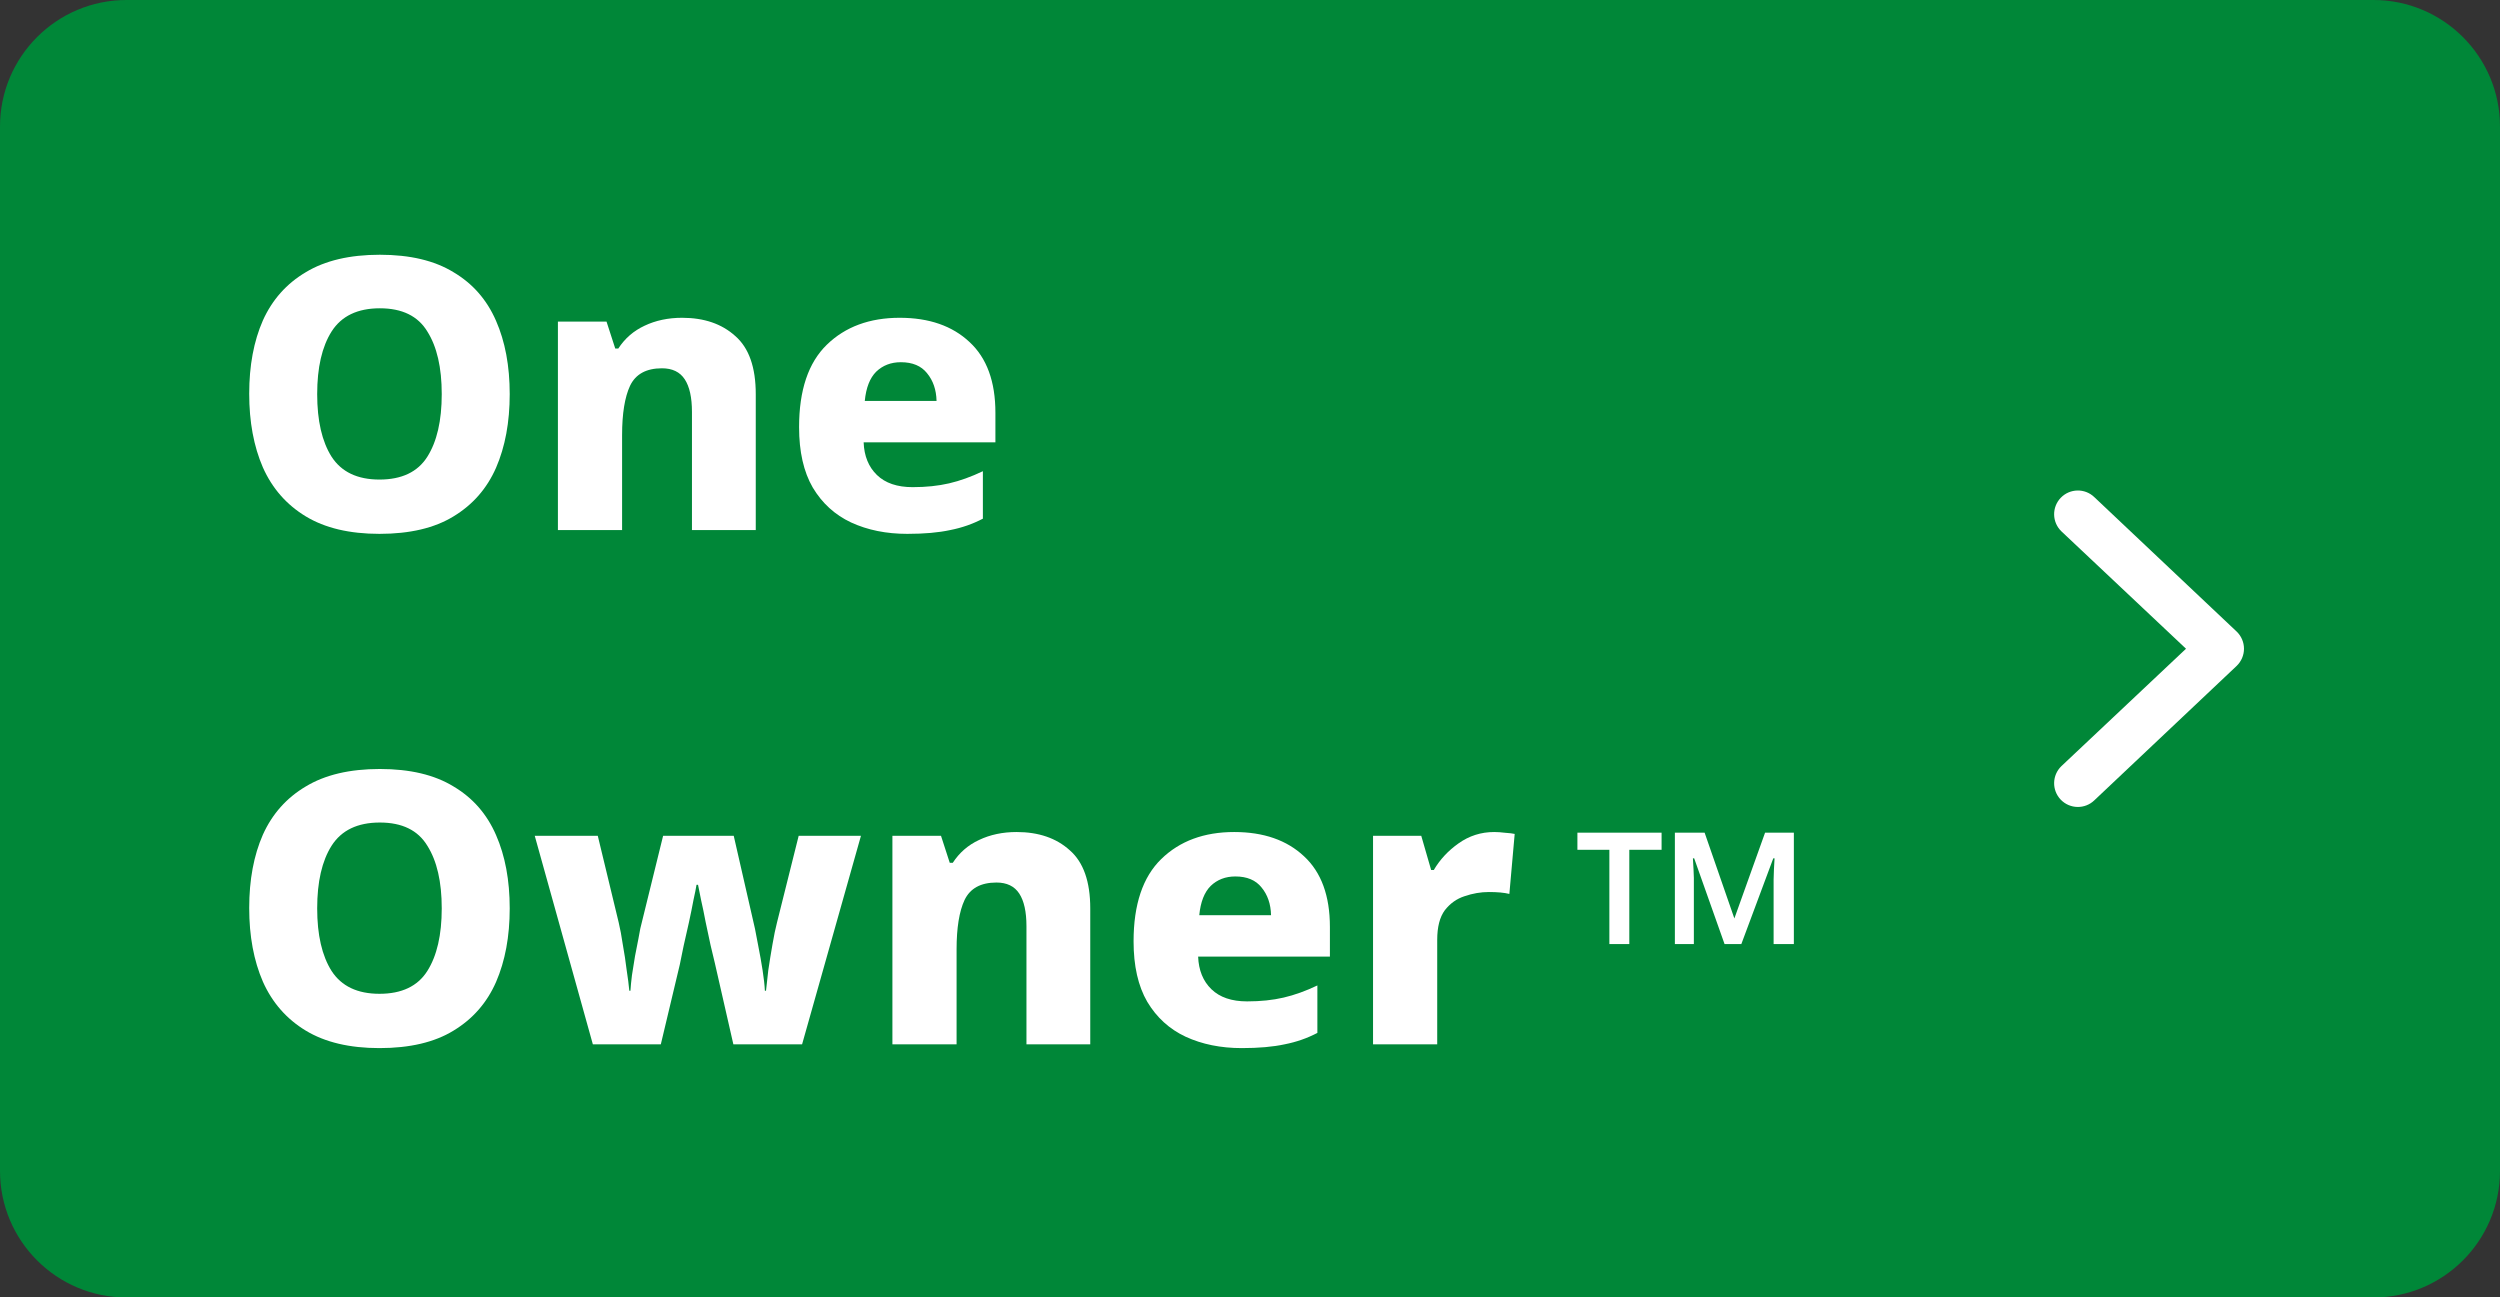 <svg width="79" height="41" viewBox="0 0 79 41" fill="none" xmlns="http://www.w3.org/2000/svg">
<rect x="0" y="0" width="79" height="41" fill="#333333" stroke="none"/>
<path d="M0 4C0 1.791 1.791 0 4 0H75C77.209 0 79 1.791 79 4V37C79 39.209 77.209 41 75 41H4C1.791 41 0 39.209 0 37V4Z" fill="#008738"/>
<path fill-rule="evenodd" clip-rule="evenodd" d="M65.12 25.27C64.833 24.971 64.842 24.497 65.141 24.209L69.078 20.5L65.141 16.791C64.842 16.503 64.833 16.029 65.12 15.73C65.407 15.432 65.882 15.422 66.18 15.709L70.68 19.959C70.827 20.101 70.91 20.296 70.91 20.5C70.91 20.704 70.827 20.899 70.68 21.041L66.18 25.291C65.882 25.578 65.407 25.568 65.12 25.27Z" fill="white"/>
<path d="M52.926 29.833V26.313H53.866L54.806 29.023L55.776 26.313H56.686V29.833H56.046V27.793C56.046 27.739 56.049 27.636 56.056 27.483C56.063 27.323 56.069 27.203 56.076 27.123H56.036L55.026 29.833H54.496L53.536 27.123H53.496C53.503 27.229 53.509 27.349 53.516 27.483C53.523 27.616 53.526 27.703 53.526 27.743V29.833H52.926ZM50.856 29.833V26.853H49.846V26.313H52.506V26.853H51.486V29.833H50.856Z" fill="white"/>
<path d="M16.107 28.704C16.107 29.592 15.963 30.368 15.675 31.032C15.387 31.688 14.939 32.2 14.331 32.568C13.731 32.936 12.951 33.12 11.991 33.12C11.047 33.12 10.271 32.936 9.663 32.568C9.055 32.2 8.603 31.684 8.307 31.02C8.019 30.356 7.875 29.58 7.875 28.692C7.875 27.804 8.019 27.032 8.307 26.376C8.603 25.72 9.055 25.212 9.663 24.852C10.271 24.484 11.051 24.3 12.003 24.3C12.955 24.3 13.731 24.484 14.331 24.852C14.939 25.212 15.387 25.724 15.675 26.388C15.963 27.044 16.107 27.816 16.107 28.704ZM10.023 28.704C10.023 29.544 10.175 30.204 10.479 30.684C10.791 31.164 11.295 31.404 11.991 31.404C12.695 31.404 13.199 31.164 13.503 30.684C13.807 30.204 13.959 29.544 13.959 28.704C13.959 27.864 13.807 27.204 13.503 26.724C13.207 26.236 12.707 25.992 12.003 25.992C11.299 25.992 10.791 26.236 10.479 26.724C10.175 27.204 10.023 27.864 10.023 28.704Z" fill="white"/>
<path d="M23.174 33L22.586 30.42C22.554 30.276 22.51 30.092 22.454 29.868C22.406 29.636 22.354 29.392 22.298 29.136C22.25 28.88 22.202 28.648 22.154 28.44C22.114 28.224 22.082 28.064 22.058 27.96H22.01C21.994 28.064 21.962 28.224 21.914 28.44C21.874 28.656 21.826 28.892 21.77 29.148C21.714 29.404 21.658 29.652 21.602 29.892C21.554 30.124 21.514 30.32 21.482 30.48L20.882 33H18.734L16.898 26.412H18.89L19.55 29.148C19.598 29.348 19.642 29.584 19.682 29.856C19.73 30.12 19.77 30.384 19.802 30.648C19.842 30.904 19.87 31.124 19.886 31.308H19.922C19.93 31.172 19.946 31.008 19.97 30.816C20.002 30.616 20.034 30.416 20.066 30.216C20.106 30.008 20.142 29.824 20.174 29.664C20.206 29.504 20.226 29.396 20.234 29.34L20.954 26.412H23.186L23.858 29.352C23.882 29.48 23.918 29.668 23.966 29.916C24.014 30.156 24.058 30.404 24.098 30.66C24.138 30.916 24.162 31.132 24.17 31.308H24.206C24.222 31.14 24.246 30.924 24.278 30.66C24.318 30.388 24.362 30.116 24.41 29.844C24.458 29.564 24.506 29.332 24.554 29.148L25.238 26.412H27.206L25.346 33H23.174Z" fill="white"/>
<path d="M32.124 26.292C32.82 26.292 33.38 26.484 33.804 26.868C34.236 27.244 34.452 27.856 34.452 28.704V33H32.436V29.268C32.436 28.812 32.36 28.468 32.208 28.236C32.056 28.004 31.816 27.888 31.488 27.888C30.992 27.888 30.656 28.072 30.48 28.44C30.312 28.8 30.228 29.32 30.228 30V33H28.2V26.412H29.736L30.012 27.264H30.108C30.316 26.944 30.592 26.704 30.936 26.544C31.288 26.376 31.684 26.292 32.124 26.292Z" fill="white"/>
<path d="M39.001 26.292C39.929 26.292 40.665 26.548 41.209 27.06C41.753 27.564 42.025 28.308 42.025 29.292V30.228H37.861C37.877 30.66 38.017 31.004 38.281 31.26C38.545 31.516 38.921 31.644 39.409 31.644C39.833 31.644 40.217 31.604 40.561 31.524C40.905 31.444 41.261 31.316 41.629 31.14V32.64C41.309 32.808 40.965 32.928 40.597 33C40.229 33.08 39.777 33.12 39.241 33.12C38.577 33.12 37.985 33 37.465 32.76C36.953 32.52 36.549 32.152 36.253 31.656C35.965 31.16 35.821 30.524 35.821 29.748C35.821 28.58 36.113 27.712 36.697 27.144C37.281 26.576 38.049 26.292 39.001 26.292ZM39.037 27.696C38.725 27.696 38.465 27.796 38.257 27.996C38.057 28.196 37.937 28.504 37.897 28.92H40.165C40.157 28.568 40.057 28.276 39.865 28.044C39.681 27.812 39.405 27.696 39.037 27.696Z" fill="white"/>
<path d="M47.216 26.292C47.32 26.292 47.436 26.3 47.564 26.316C47.692 26.324 47.792 26.336 47.864 26.352L47.696 28.248C47.536 28.208 47.32 28.188 47.048 28.188C46.792 28.188 46.536 28.232 46.28 28.32C46.032 28.4 45.824 28.548 45.656 28.764C45.496 28.98 45.416 29.292 45.416 29.7V33H43.388V26.412H44.912L45.224 27.492H45.308C45.5 27.164 45.76 26.884 46.088 26.652C46.424 26.412 46.8 26.292 47.216 26.292Z" fill="white"/>
<path d="M16.107 12.454C16.107 13.342 15.963 14.118 15.675 14.782C15.387 15.438 14.939 15.95 14.331 16.318C13.731 16.686 12.951 16.87 11.991 16.87C11.047 16.87 10.271 16.686 9.663 16.318C9.055 15.95 8.603 15.434 8.307 14.77C8.019 14.106 7.875 13.33 7.875 12.442C7.875 11.554 8.019 10.782 8.307 10.126C8.603 9.47 9.055 8.962 9.663 8.602C10.271 8.234 11.051 8.05 12.003 8.05C12.955 8.05 13.731 8.234 14.331 8.602C14.939 8.962 15.387 9.474 15.675 10.138C15.963 10.794 16.107 11.566 16.107 12.454ZM10.023 12.454C10.023 13.294 10.175 13.954 10.479 14.434C10.791 14.914 11.295 15.154 11.991 15.154C12.695 15.154 13.199 14.914 13.503 14.434C13.807 13.954 13.959 13.294 13.959 12.454C13.959 11.614 13.807 10.954 13.503 10.474C13.207 9.986 12.707 9.742 12.003 9.742C11.299 9.742 10.791 9.986 10.479 10.474C10.175 10.954 10.023 11.614 10.023 12.454Z" fill="white"/>
<path d="M21.554 10.042C22.25 10.042 22.81 10.234 23.234 10.618C23.666 10.994 23.882 11.606 23.882 12.454V16.75H21.866V13.018C21.866 12.562 21.79 12.218 21.638 11.986C21.486 11.754 21.246 11.638 20.918 11.638C20.422 11.638 20.086 11.822 19.91 12.19C19.742 12.55 19.658 13.07 19.658 13.75V16.75H17.63V10.162H19.166L19.442 11.014H19.538C19.746 10.694 20.022 10.454 20.366 10.294C20.718 10.126 21.114 10.042 21.554 10.042Z" fill="white"/>
<path d="M28.431 10.042C29.359 10.042 30.095 10.298 30.639 10.81C31.183 11.314 31.455 12.058 31.455 13.042V13.978H27.291C27.307 14.41 27.447 14.754 27.711 15.01C27.975 15.266 28.351 15.394 28.839 15.394C29.263 15.394 29.647 15.354 29.991 15.274C30.335 15.194 30.691 15.066 31.059 14.89V16.39C30.739 16.558 30.395 16.678 30.027 16.75C29.659 16.83 29.207 16.87 28.671 16.87C28.007 16.87 27.415 16.75 26.895 16.51C26.383 16.27 25.979 15.902 25.683 15.406C25.395 14.91 25.251 14.274 25.251 13.498C25.251 12.33 25.543 11.462 26.127 10.894C26.711 10.326 27.479 10.042 28.431 10.042ZM28.467 11.446C28.155 11.446 27.895 11.546 27.687 11.746C27.487 11.946 27.367 12.254 27.327 12.67H29.595C29.587 12.318 29.487 12.026 29.295 11.794C29.111 11.562 28.835 11.446 28.467 11.446Z" fill="white"/>
</svg>
